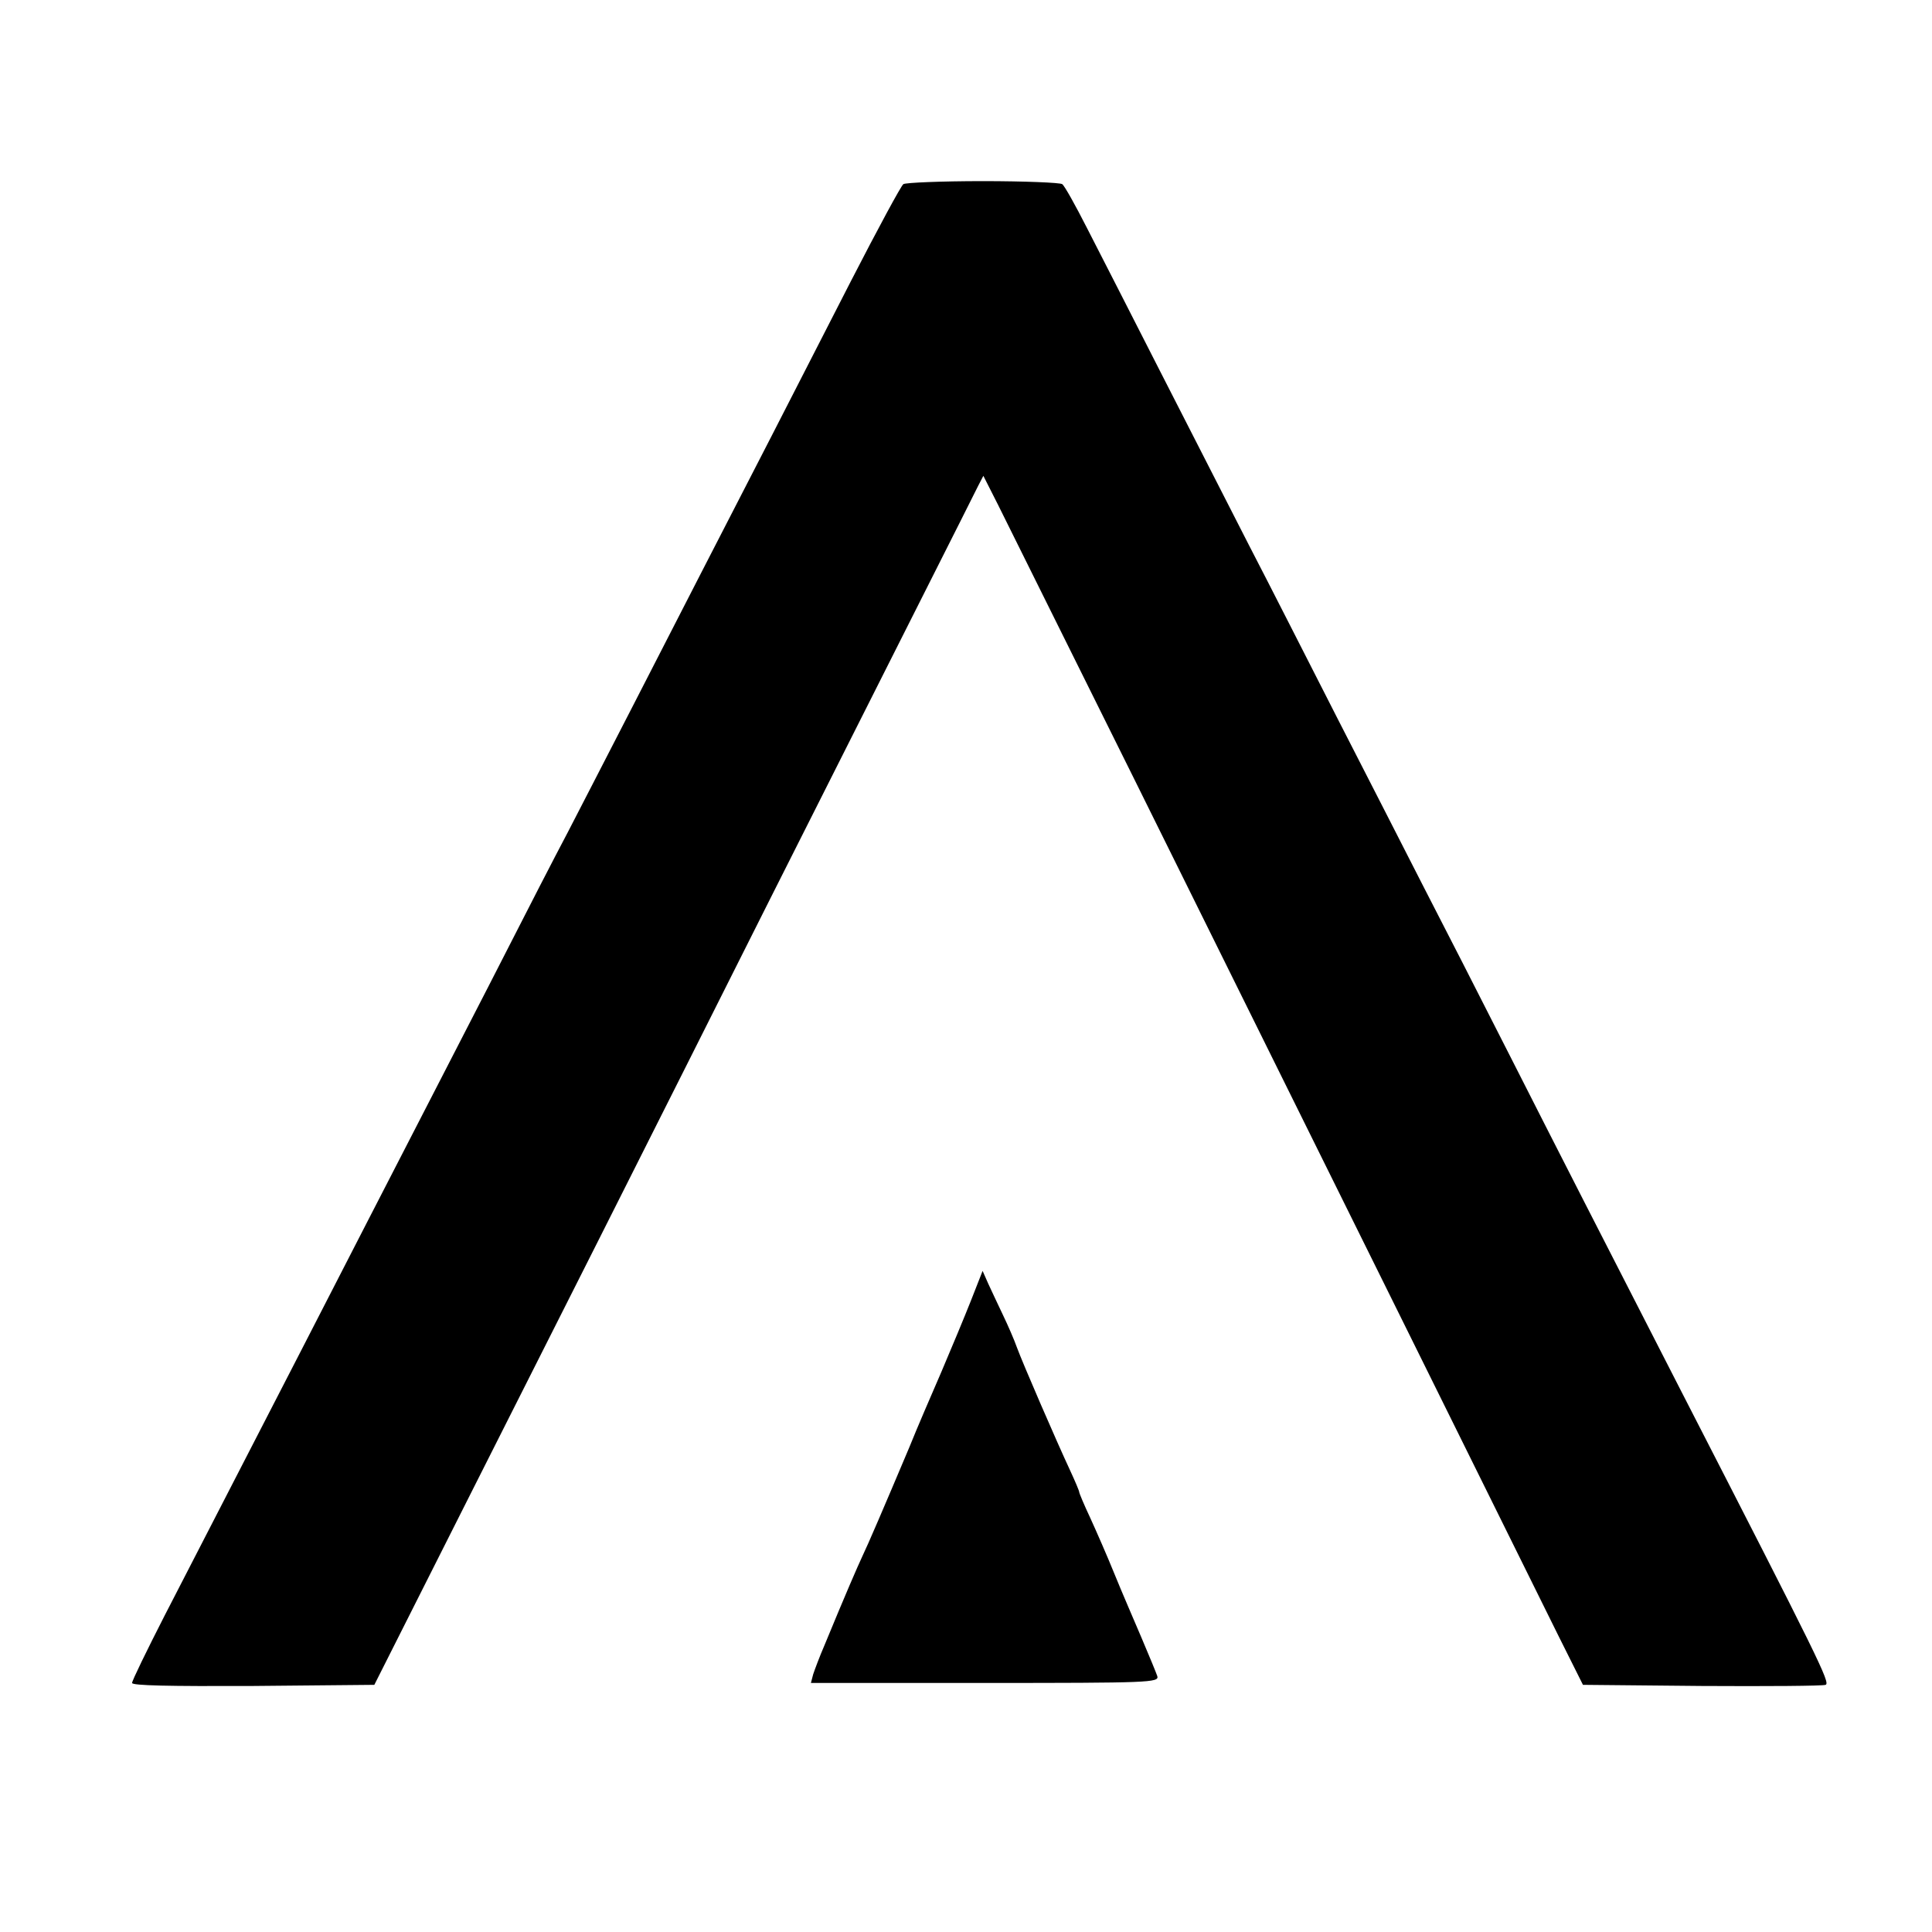 <?xml version="1.0" standalone="no"?>
<!DOCTYPE svg PUBLIC "-//W3C//DTD SVG 20010904//EN"
 "http://www.w3.org/TR/2001/REC-SVG-20010904/DTD/svg10.dtd">
<svg version="1.0" xmlns="http://www.w3.org/2000/svg"
 width="512pt" height="512pt" viewBox="0 0 512 512"
 preserveAspectRatio="xMidYMid meet">
<g transform="translate(0,512) scale(0.1,-0.1)"
fill="#000000" stroke="none">
<path d="M2394 4632 c-6 -4 -68 -119 -139 -257 -70 -137 -165 -322 -210 -410
-119 -231 -247 -480 -370 -720 -59 -115 -136 -264 -170 -330 -35 -66 -109
-210 -165 -320 -56 -110 -140 -272 -185 -360 -116 -225 -246 -478 -360 -700
-108 -210 -228 -443 -359 -697 -47 -92 -86 -172 -86 -178 0 -7 97 -9 321 -8
l321 3 257 510 c142 281 499 989 793 1575 295 586 543 1077 550 1092 l14 27
39 -77 c21 -42 183 -369 361 -727 478 -965 1051 -2122 1124 -2270 l65 -130
315 -3 c173 -1 321 0 328 3 13 5 -16 64 -381 775 -227 443 -312 609 -452 885
-81 160 -187 367 -235 460 -48 94 -149 292 -225 440 -76 149 -181 356 -235
460 -54 105 -159 312 -235 460 -76 149 -163 320 -194 380 -31 61 -60 113 -66
117 -5 4 -100 8 -210 8 -110 0 -205 -4 -211 -8z"/>
<path d="M2573 1673 c-17 -43 -52 -127 -78 -188 -26 -60 -65 -150 -85 -200
-68 -161 -110 -259 -125 -290 -13 -28 -44 -99 -100 -235 -13 -30 -26 -65 -30
-77 l-6 -23 461 0 c436 0 462 1 457 18 -3 9 -22 55 -42 102 -20 47 -53 123
-72 170 -19 47 -48 113 -64 148 -16 34 -29 65 -29 68 0 3 -11 29 -24 57 -36
77 -126 285 -141 326 -7 20 -24 59 -37 86 -13 28 -31 65 -39 83 l-15 34 -31
-79z"/>
</g>
</svg>
